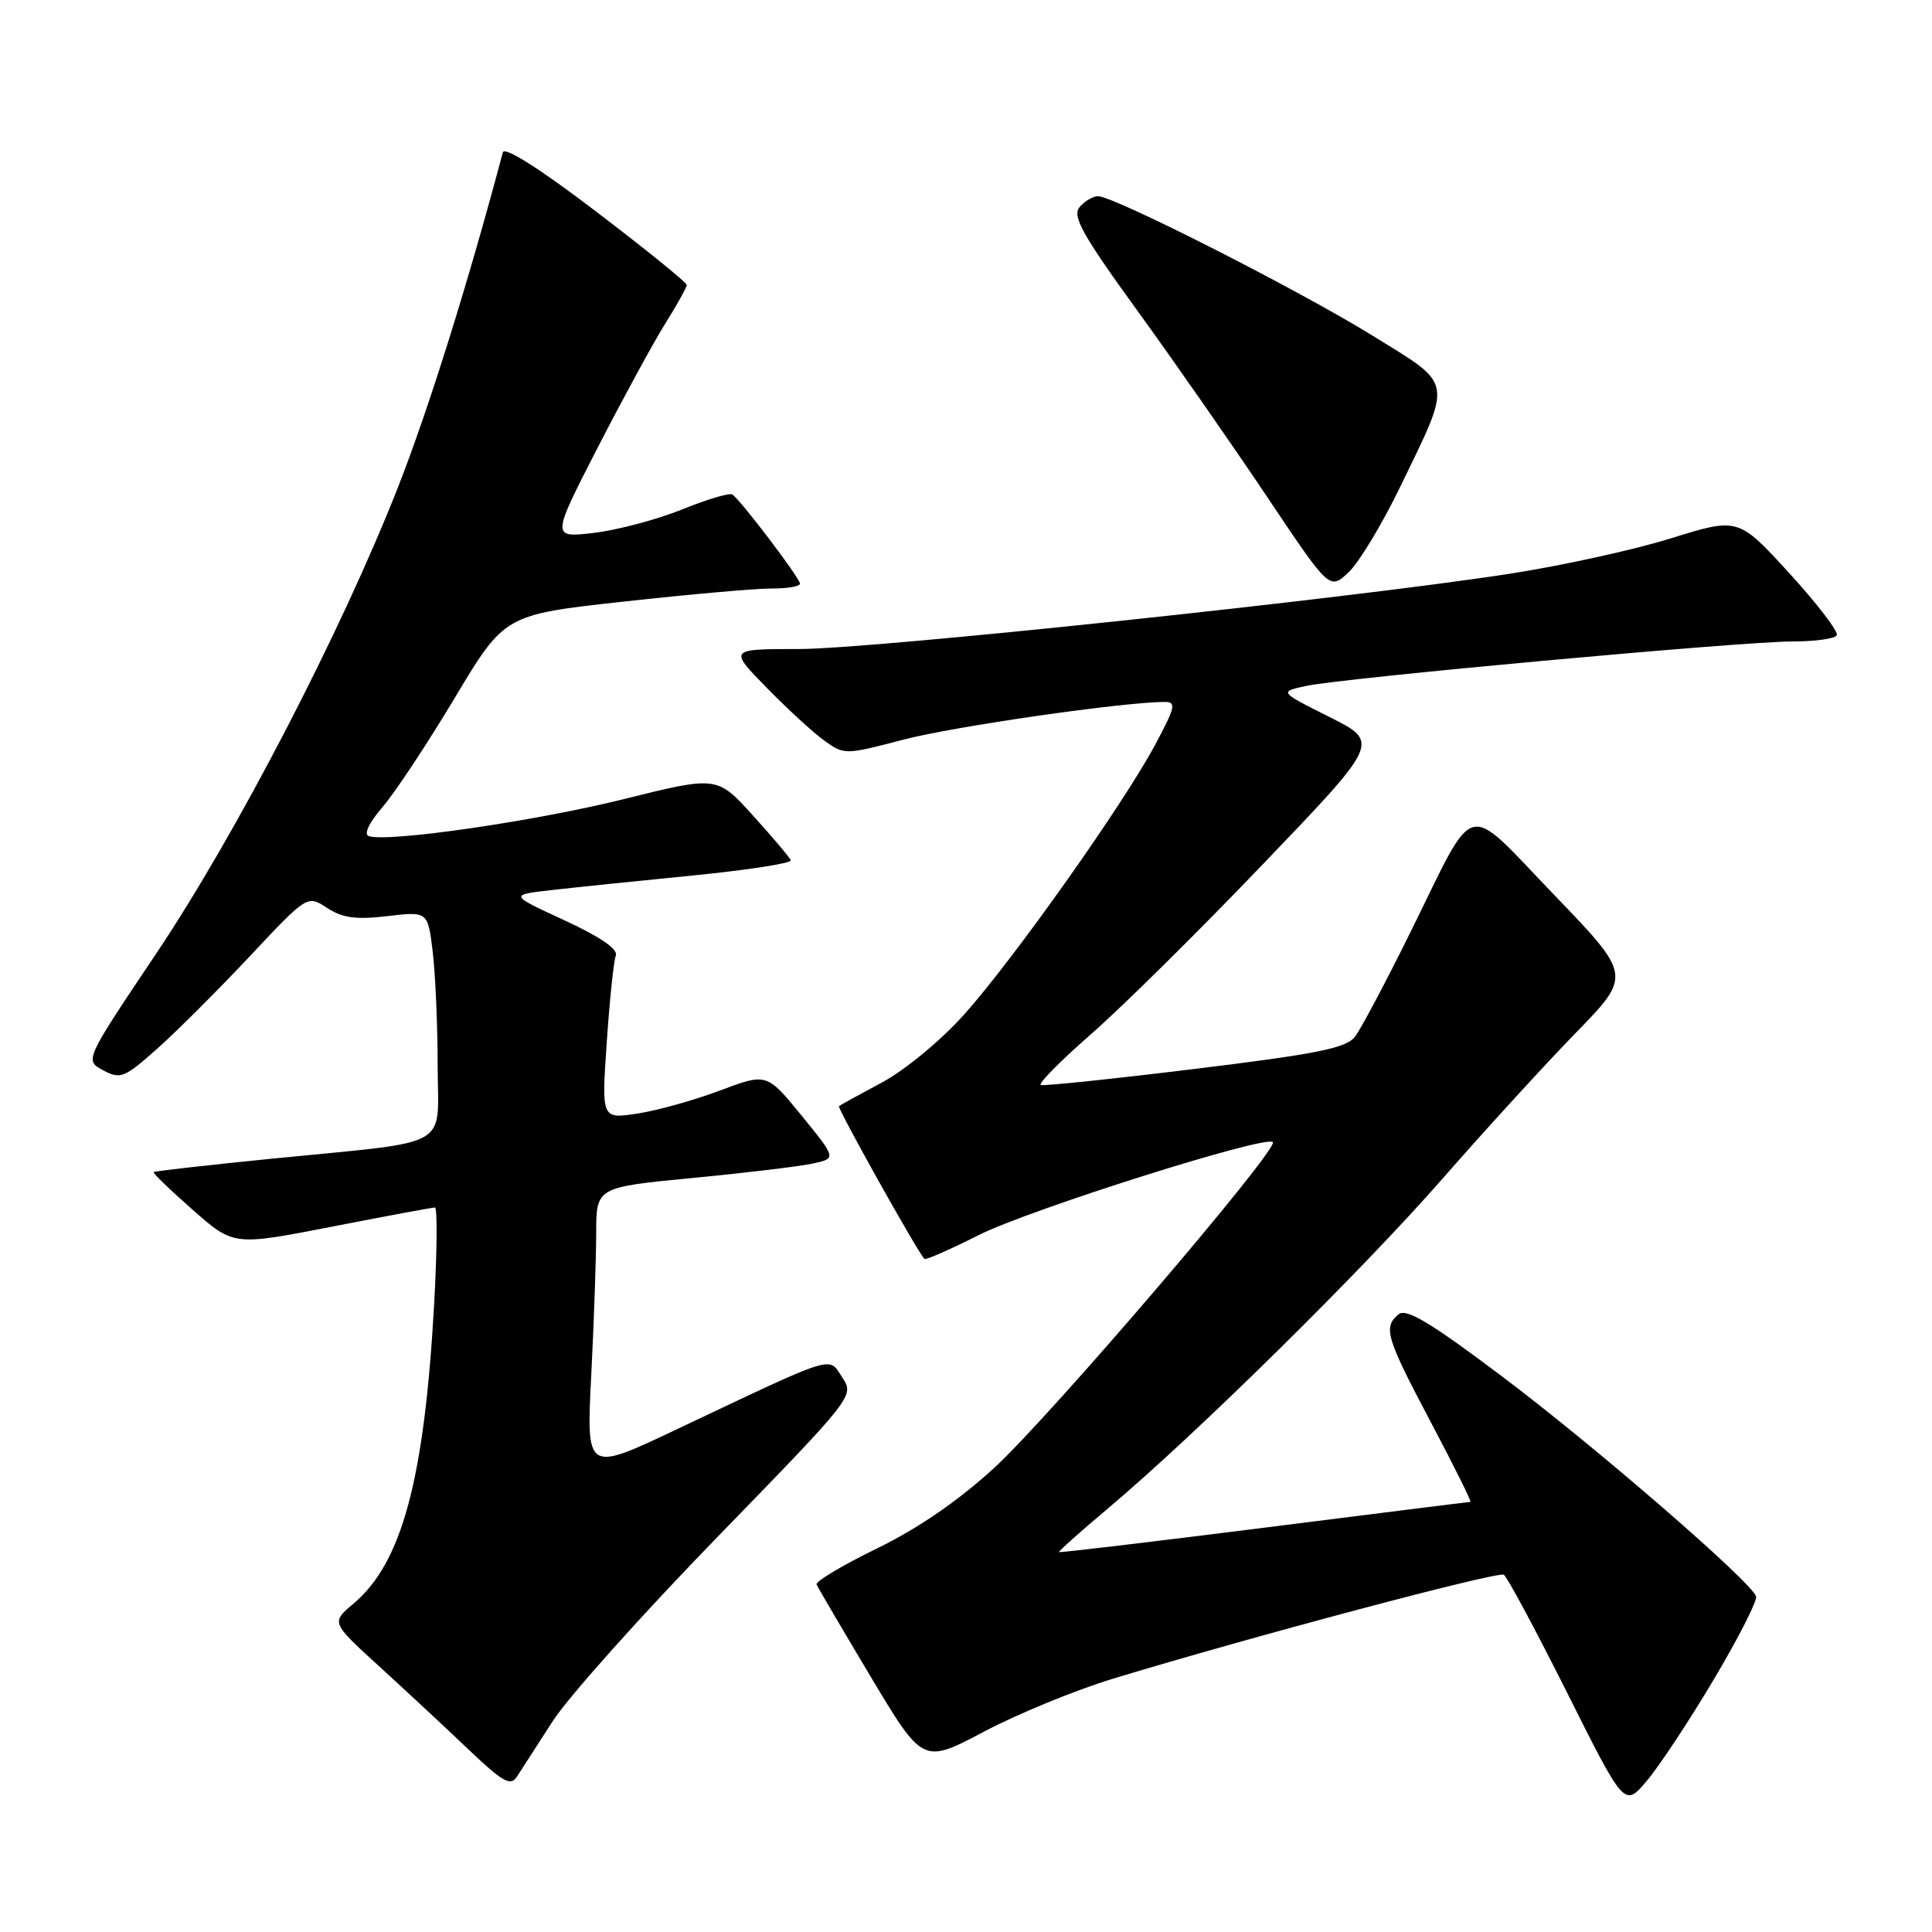 <?xml version="1.0" encoding="UTF-8" standalone="no"?>
<!DOCTYPE svg PUBLIC "-//W3C//DTD SVG 1.1//EN" "http://www.w3.org/Graphics/SVG/1.1/DTD/svg11.dtd" >
<svg xmlns="http://www.w3.org/2000/svg" xmlns:xlink="http://www.w3.org/1999/xlink" version="1.1" viewBox="0 0 256 256">
 <g >
 <path fill="currentColor"
d=" M 227.09 222.53 C 230.35 217.05 232.87 212.10 232.69 211.53 C 232.05 209.58 211.48 191.76 199.07 182.41 C 189.53 175.23 186.33 173.31 185.32 174.15 C 183.24 175.87 183.65 177.22 189.59 188.44 C 192.66 194.25 195.02 199.00 194.84 199.01 C 194.65 199.01 182.35 200.55 167.50 202.43 C 152.65 204.30 140.42 205.76 140.33 205.66 C 140.23 205.56 143.15 202.95 146.83 199.86 C 158.51 190.02 180.44 168.41 191.07 156.26 C 196.73 149.79 204.70 141.07 208.79 136.87 C 216.21 129.25 216.21 129.25 205.90 118.54 C 193.86 106.04 195.77 105.54 186.90 123.50 C 183.64 130.10 180.33 136.34 179.55 137.36 C 178.38 138.88 174.62 139.64 158.38 141.63 C 147.52 142.96 138.30 143.92 137.91 143.77 C 137.51 143.62 140.52 140.57 144.60 137.00 C 148.69 133.43 158.96 123.27 167.43 114.42 C 182.83 98.35 182.83 98.35 176.17 95.01 C 169.50 91.67 169.50 91.67 173.01 90.90 C 177.81 89.85 230.73 85.00 237.46 85.00 C 240.44 85.00 243.11 84.64 243.38 84.19 C 243.66 83.74 240.83 80.05 237.11 75.97 C 230.33 68.56 230.33 68.56 221.41 71.33 C 216.51 72.86 206.85 74.98 199.94 76.04 C 178.45 79.35 115.59 86.00 105.85 86.00 C 96.58 86.00 96.58 86.00 101.54 91.08 C 104.27 93.87 107.71 97.04 109.19 98.11 C 111.87 100.04 111.95 100.04 119.69 98.01 C 126.37 96.26 148.68 93.04 154.31 93.01 C 155.90 93.00 155.75 93.68 153.03 98.75 C 148.73 106.74 134.31 127.10 127.76 134.42 C 124.70 137.84 119.94 141.78 116.91 143.41 C 113.93 145.00 111.35 146.42 111.17 146.57 C 110.89 146.78 121.55 165.85 122.49 166.81 C 122.66 166.99 125.90 165.56 129.70 163.65 C 136.40 160.28 167.71 150.38 168.66 151.33 C 169.52 152.19 139.15 187.70 131.76 194.48 C 126.98 198.86 121.66 202.52 116.20 205.18 C 111.64 207.40 108.04 209.55 108.20 209.95 C 108.37 210.35 111.60 215.86 115.39 222.20 C 122.29 233.73 122.29 233.73 130.39 229.45 C 134.85 227.09 142.55 223.93 147.50 222.43 C 165.76 216.88 198.48 208.18 199.26 208.66 C 199.71 208.94 203.48 215.98 207.66 224.31 C 215.25 239.47 215.25 239.47 218.20 235.98 C 219.83 234.07 223.83 228.02 227.09 222.53 Z  M 73.26 228.03 C 75.32 224.84 85.16 213.84 95.12 203.60 C 113.16 185.04 113.21 184.97 111.61 182.53 C 109.74 179.68 111.08 179.26 89.59 189.43 C 77.69 195.07 77.69 195.07 78.34 182.29 C 78.70 175.25 78.99 166.76 79.00 163.41 C 79.00 157.32 79.00 157.32 91.75 156.09 C 98.76 155.42 105.93 154.56 107.67 154.18 C 110.84 153.50 110.84 153.50 106.22 147.83 C 101.60 142.17 101.60 142.17 95.37 144.51 C 91.95 145.80 87.02 147.17 84.42 147.56 C 79.70 148.27 79.70 148.27 80.40 138.09 C 80.78 132.49 81.32 127.32 81.60 126.61 C 81.92 125.77 79.53 124.13 74.80 121.95 C 67.50 118.58 67.50 118.58 73.00 117.95 C 76.03 117.60 84.48 116.73 91.78 116.01 C 99.09 115.28 104.94 114.38 104.78 113.99 C 104.63 113.60 102.37 110.93 99.76 108.05 C 95.02 102.81 95.02 102.81 82.60 105.90 C 70.86 108.82 51.42 111.64 48.87 110.79 C 48.17 110.56 48.88 109.04 50.68 106.95 C 52.32 105.05 56.63 98.54 60.26 92.47 C 66.86 81.45 66.86 81.45 82.68 79.71 C 91.38 78.75 100.19 77.97 102.25 77.98 C 104.31 77.99 106.00 77.70 106.00 77.34 C 106.00 76.60 98.08 66.17 97.03 65.52 C 96.65 65.28 93.64 66.18 90.34 67.52 C 87.04 68.85 81.80 70.24 78.70 70.61 C 73.06 71.27 73.06 71.27 79.16 59.38 C 82.52 52.85 86.55 45.44 88.13 42.91 C 89.71 40.39 91.00 38.07 91.00 37.76 C 91.00 37.44 85.60 33.07 78.99 28.03 C 71.53 22.35 66.85 19.38 66.63 20.19 C 62.00 37.60 56.81 54.16 52.76 64.50 C 45.22 83.70 31.27 110.61 20.60 126.50 C 11.21 140.50 11.21 140.50 13.67 141.82 C 15.95 143.04 16.47 142.83 20.82 138.97 C 23.39 136.68 28.92 131.16 33.11 126.70 C 40.72 118.59 40.72 118.59 43.34 120.30 C 45.38 121.64 47.16 121.88 51.33 121.39 C 56.69 120.76 56.69 120.76 57.34 126.13 C 57.69 129.08 57.99 135.84 57.99 141.14 C 58.00 152.44 60.38 151.10 36.04 153.53 C 27.54 154.38 20.48 155.18 20.36 155.31 C 20.23 155.44 22.56 157.69 25.54 160.31 C 30.95 165.08 30.95 165.08 43.98 162.54 C 51.15 161.14 57.29 160.00 57.63 160.00 C 57.96 160.00 57.92 165.74 57.53 172.75 C 56.23 196.03 53.26 207.08 46.86 212.47 C 43.87 214.98 43.87 214.98 50.18 220.74 C 53.66 223.91 58.98 228.86 62.00 231.74 C 66.64 236.16 67.66 236.73 68.50 235.41 C 69.05 234.55 71.19 231.23 73.26 228.03 Z  M 185.54 64.50 C 192.50 50.10 192.69 51.17 181.93 44.51 C 172.19 38.48 147.62 26.00 145.50 26.00 C 144.81 26.00 143.70 26.66 143.04 27.46 C 142.05 28.65 143.43 31.13 150.74 41.21 C 155.64 47.97 163.36 59.06 167.91 65.85 C 176.17 78.19 176.17 78.19 178.68 75.85 C 180.06 74.56 183.14 69.45 185.54 64.50 Z "/>
</g>
</svg>